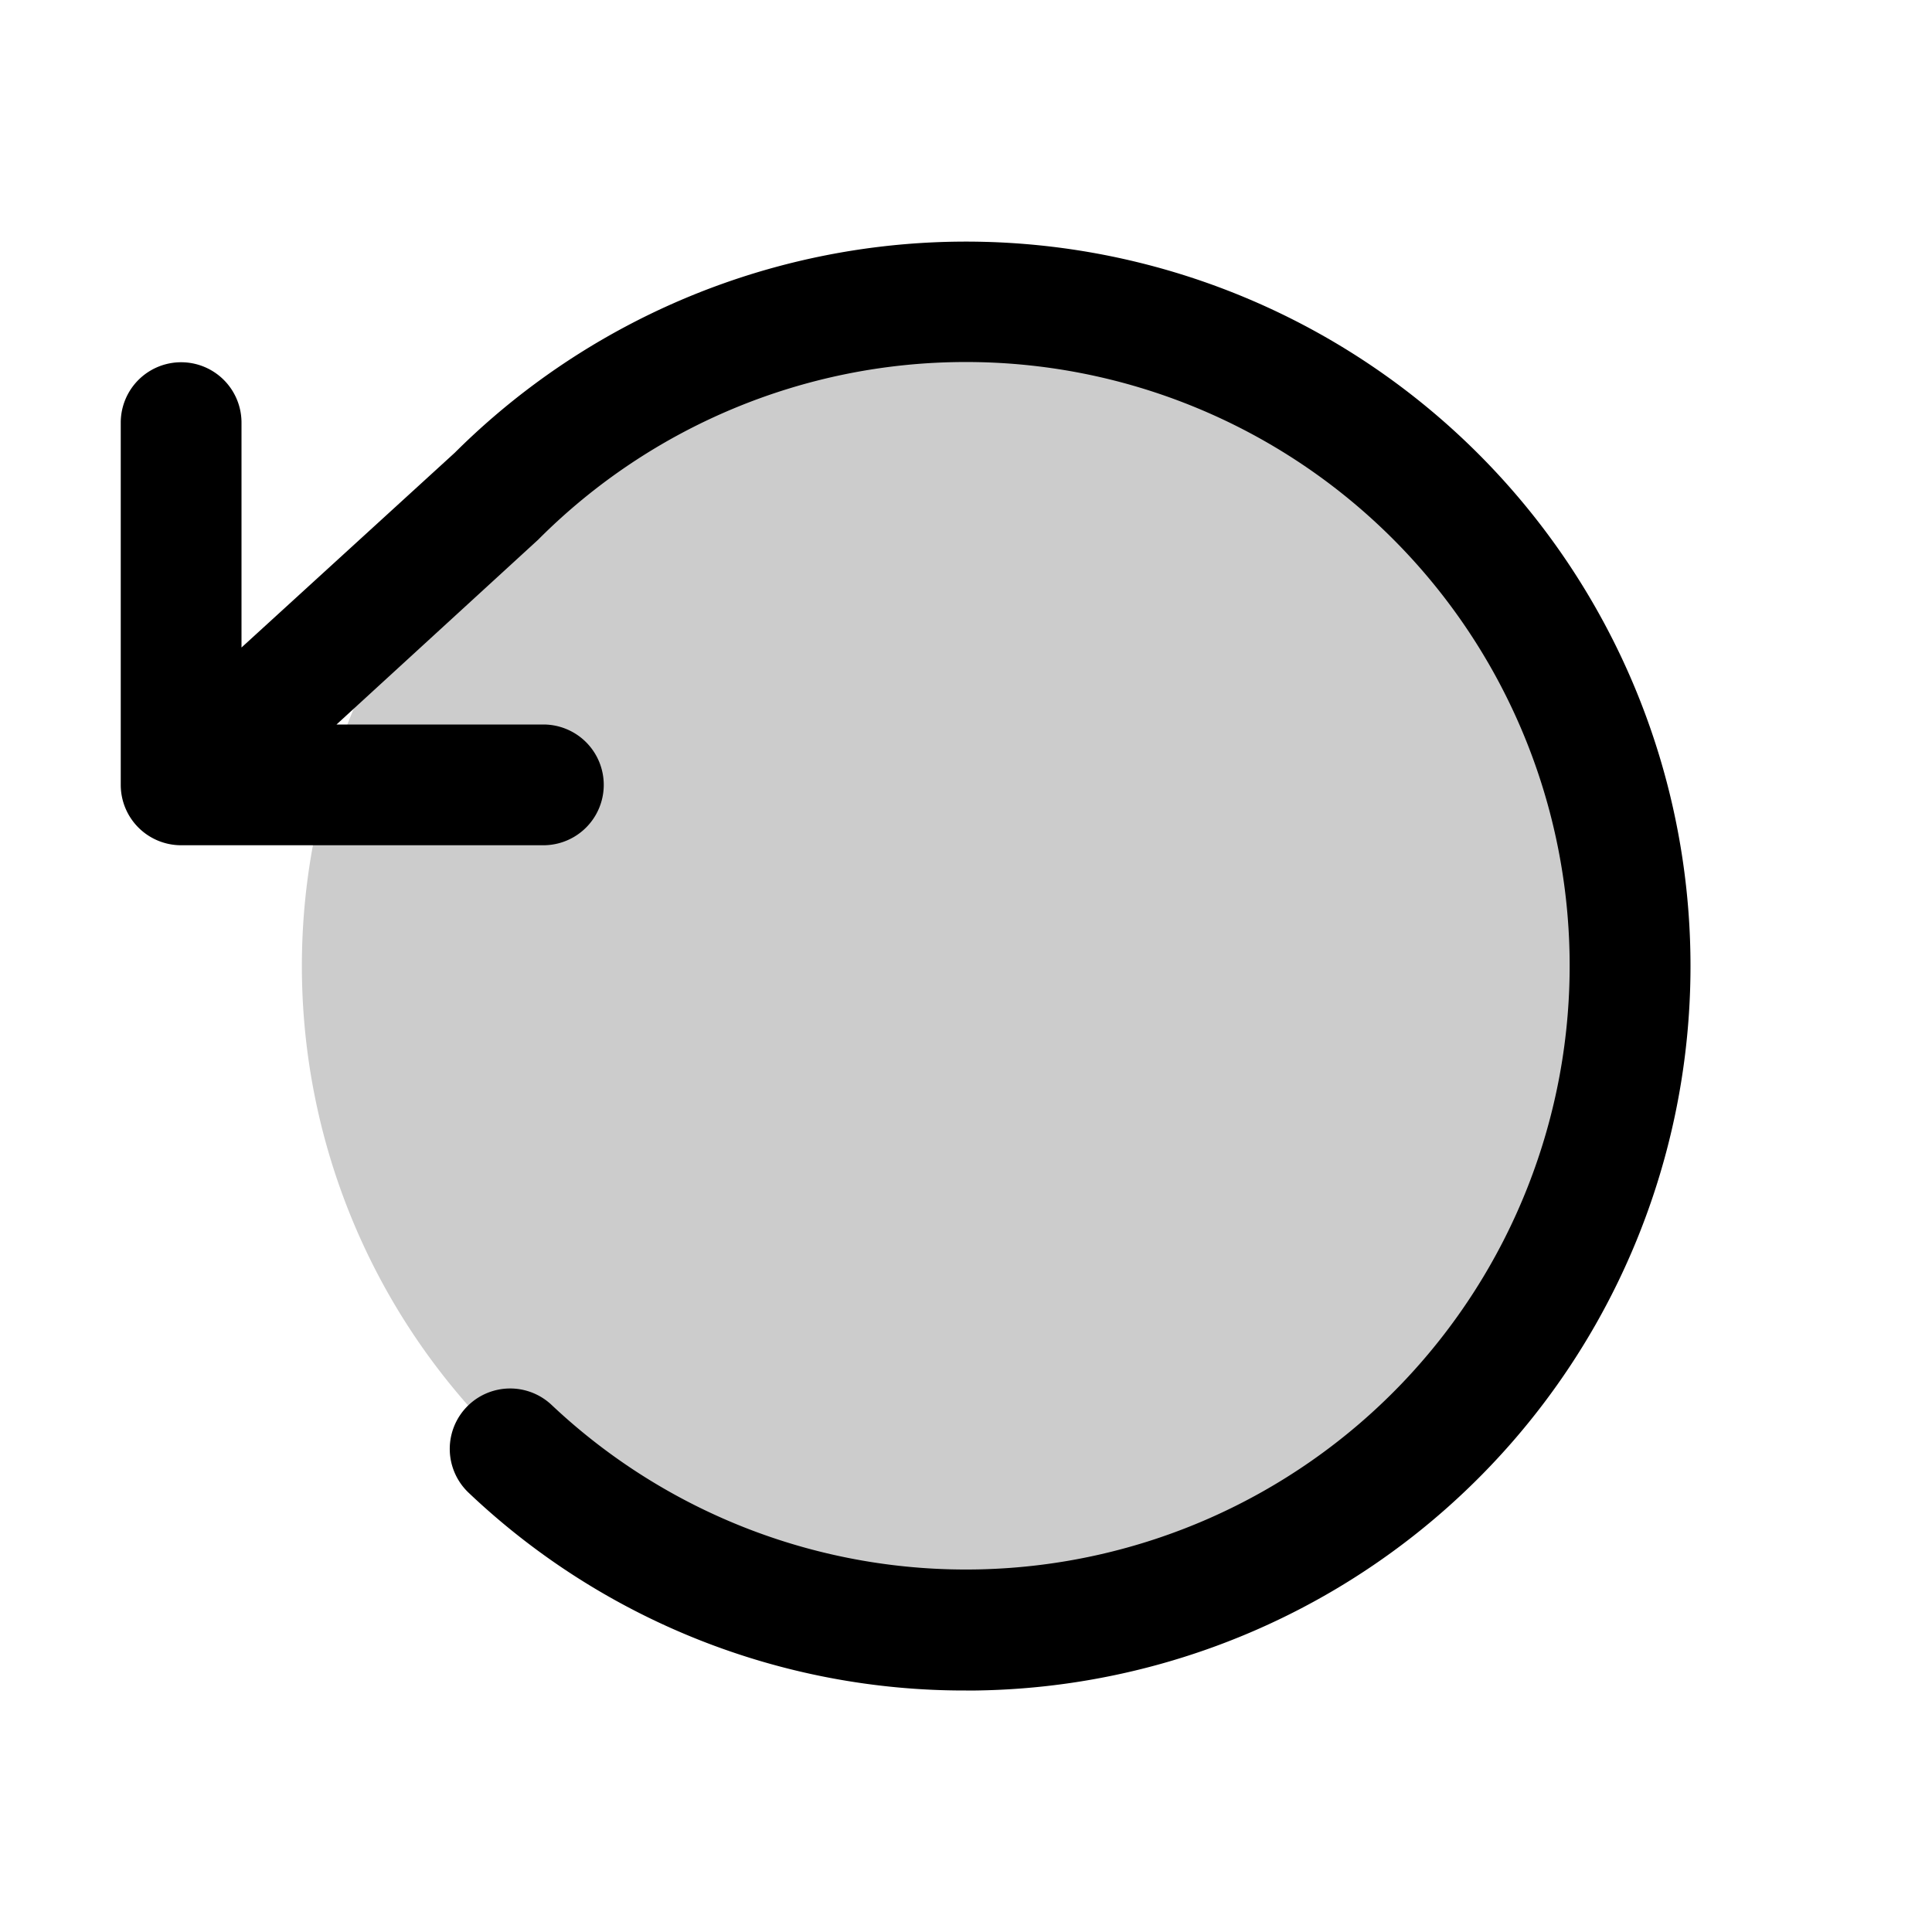 <svg xmlns="http://www.w3.org/2000/svg" width="1em" height="1em" viewBox="0 0 256 256"><g fill="currentColor"><path d="M216 128a88 88 0 1 1-88-88a88 88 0 0 1 88 88" opacity=".2"/><path d="M224 128a96 96 0 0 1-94.71 96H128a95.38 95.38 0 0 1-65.9-26.2a8 8 0 0 1 11-11.63a80 80 0 1 0-1.67-114.78a3 3 0 0 1-.26.25L44.59 96H72a8 8 0 0 1 0 16H24a8 8 0 0 1-8-8V56a8 8 0 0 1 16 0v29.8L60.25 60A96 96 0 0 1 224 128"/></g></svg>